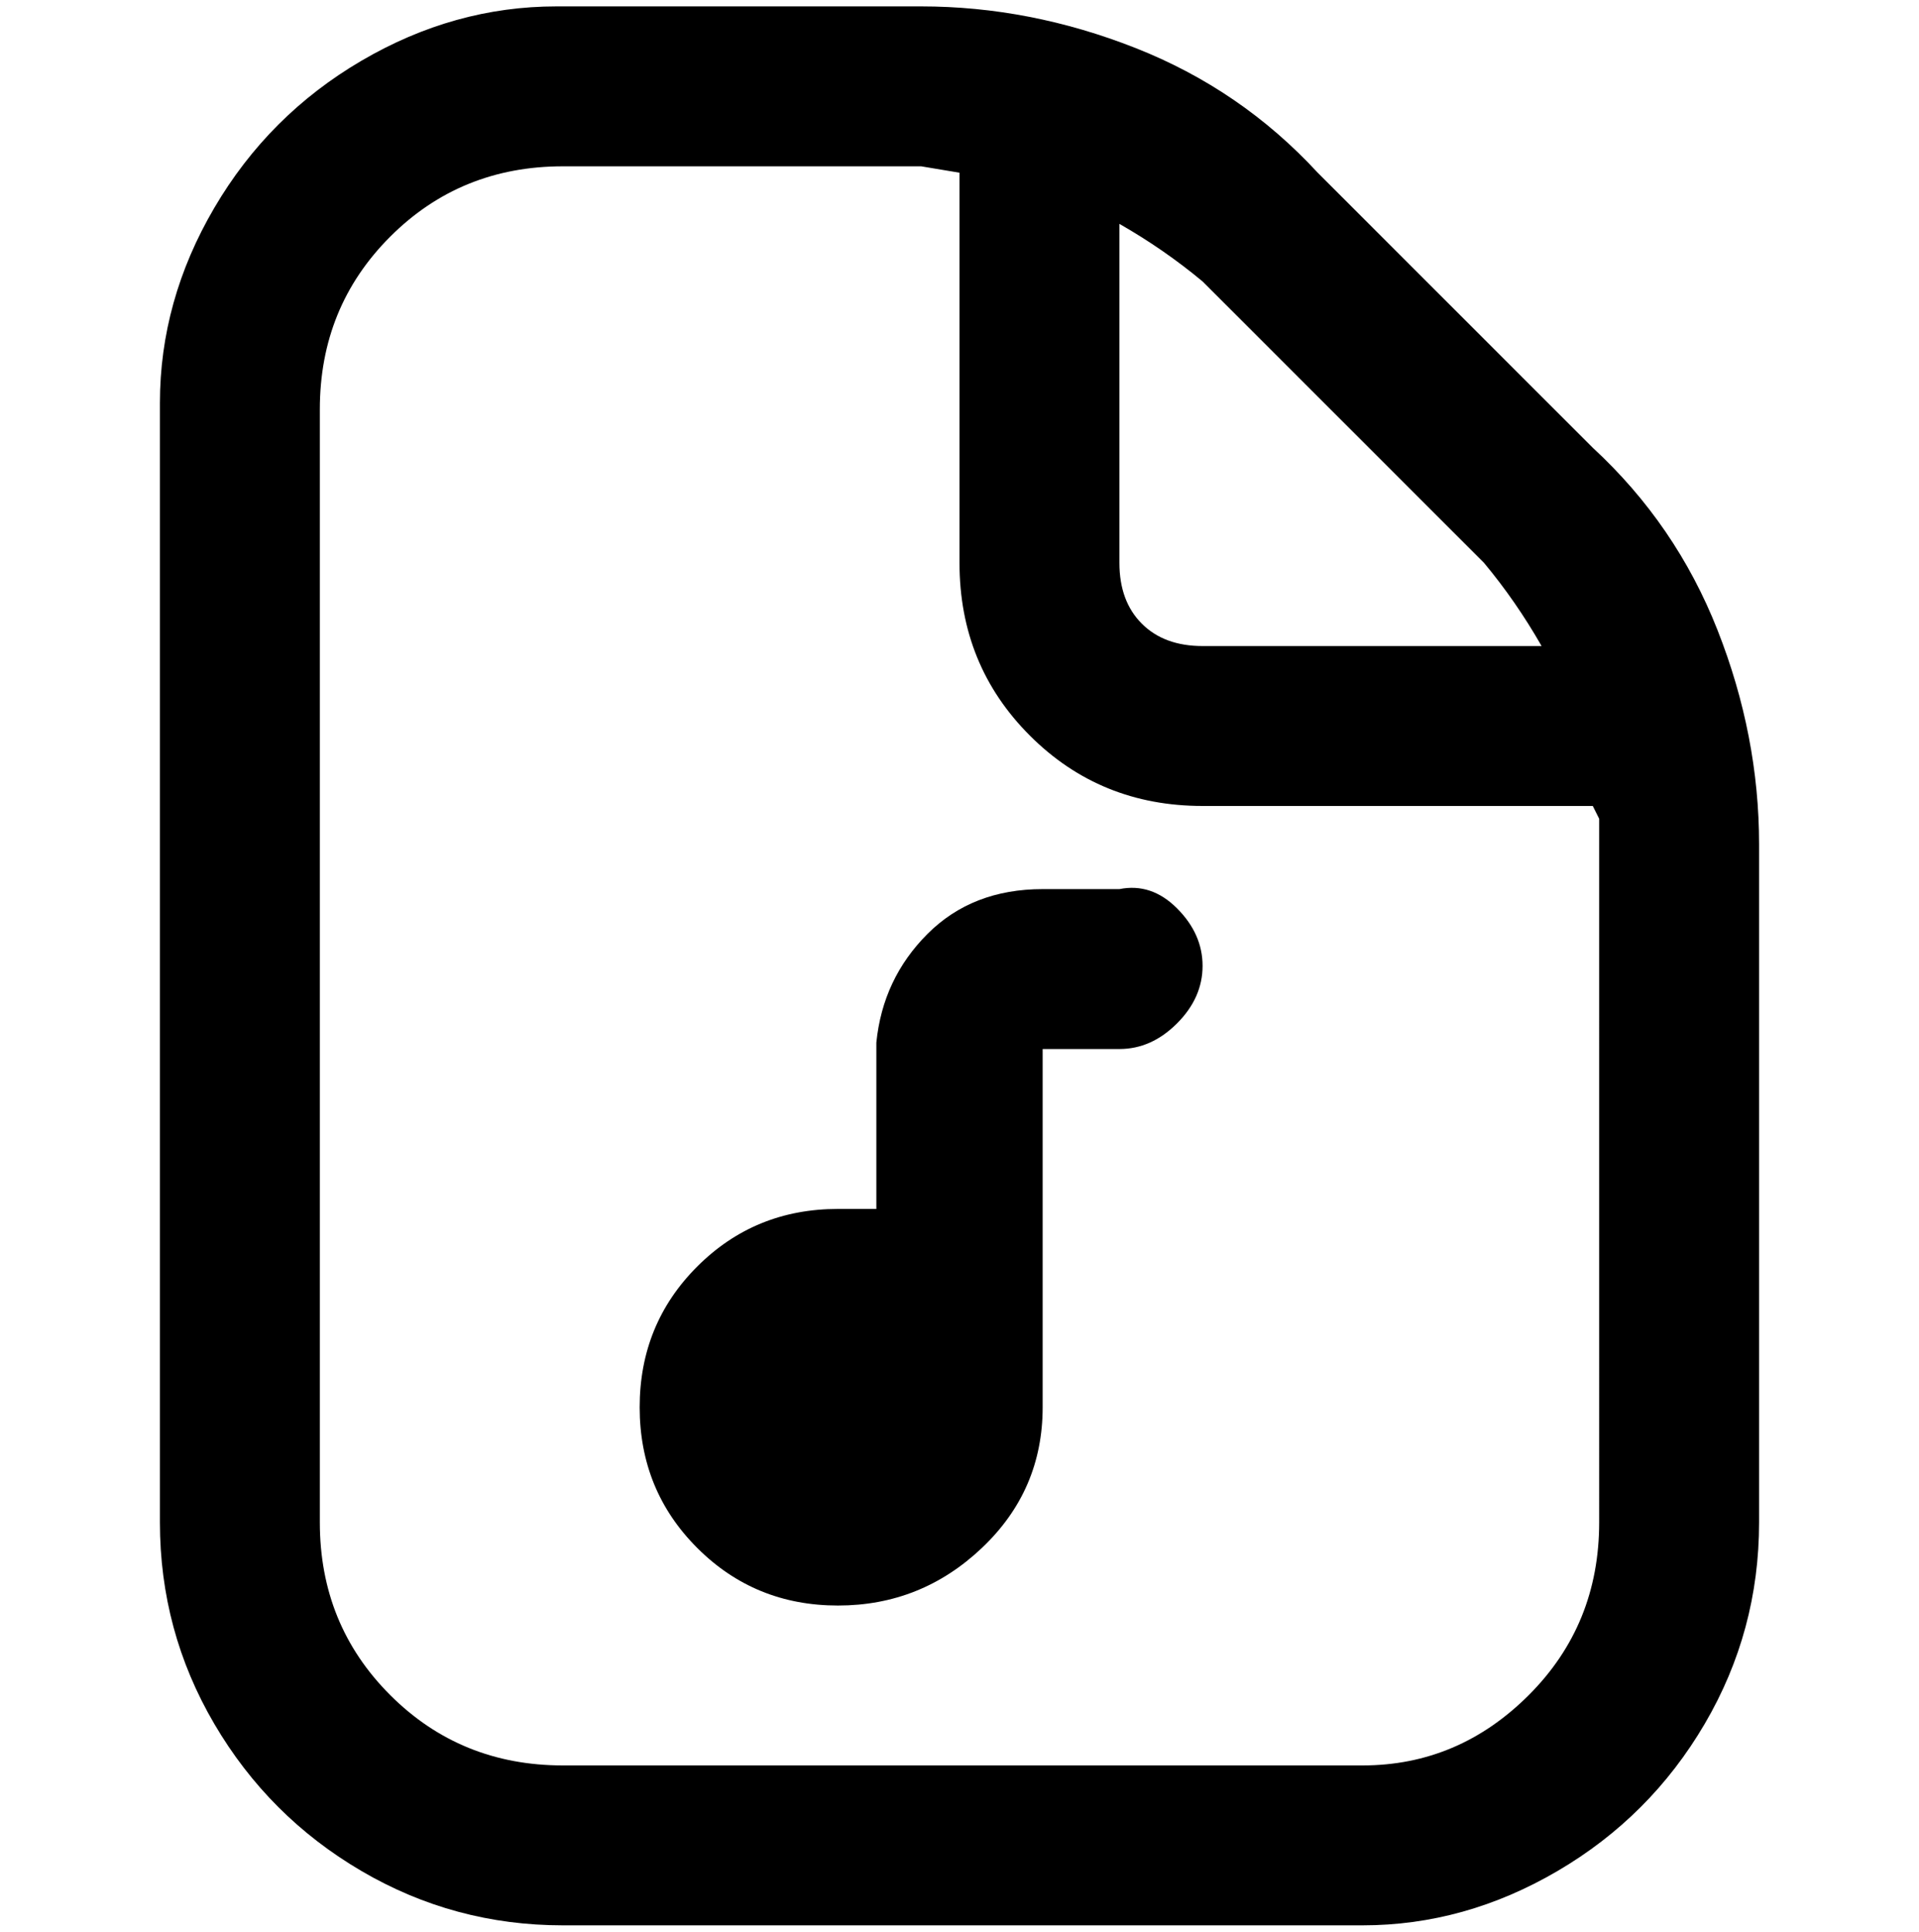 <svg viewBox="0 0 300 302.001" xmlns="http://www.w3.org/2000/svg"><path d="M188 151q0 5-4 9t-9 4h-12v56q0 13-9.5 22t-22.5 9q-13 0-22-9t-9-22q0-13 9-22t22-9h6v-26q1-10 8-17t18-7h12q5-1 9 3t4 9zm87-19v106q0 17-8.5 31.5t-23 23Q229 301 213 301H88q-17 0-31.5-8.5t-23-23Q25 255 25 238V63q0-16 8.5-30.5t23-23Q71 1 87 1h57q17 0 33.5 6.5T206 27l43 43q13 12 19.5 28.5T275 132zm-87-88q-6-5-13-9v53q0 6 3.5 9.5t9.5 3.5h53q-4-7-9-13l-44-44zm62 88v-4l-1-2h-61q-16 0-27-11t-11-27V27l-6-1H88q-16 0-27 11T50 64v174q0 16 11 27t27 11h125q15 0 26-11t11-27V132z"/></svg>